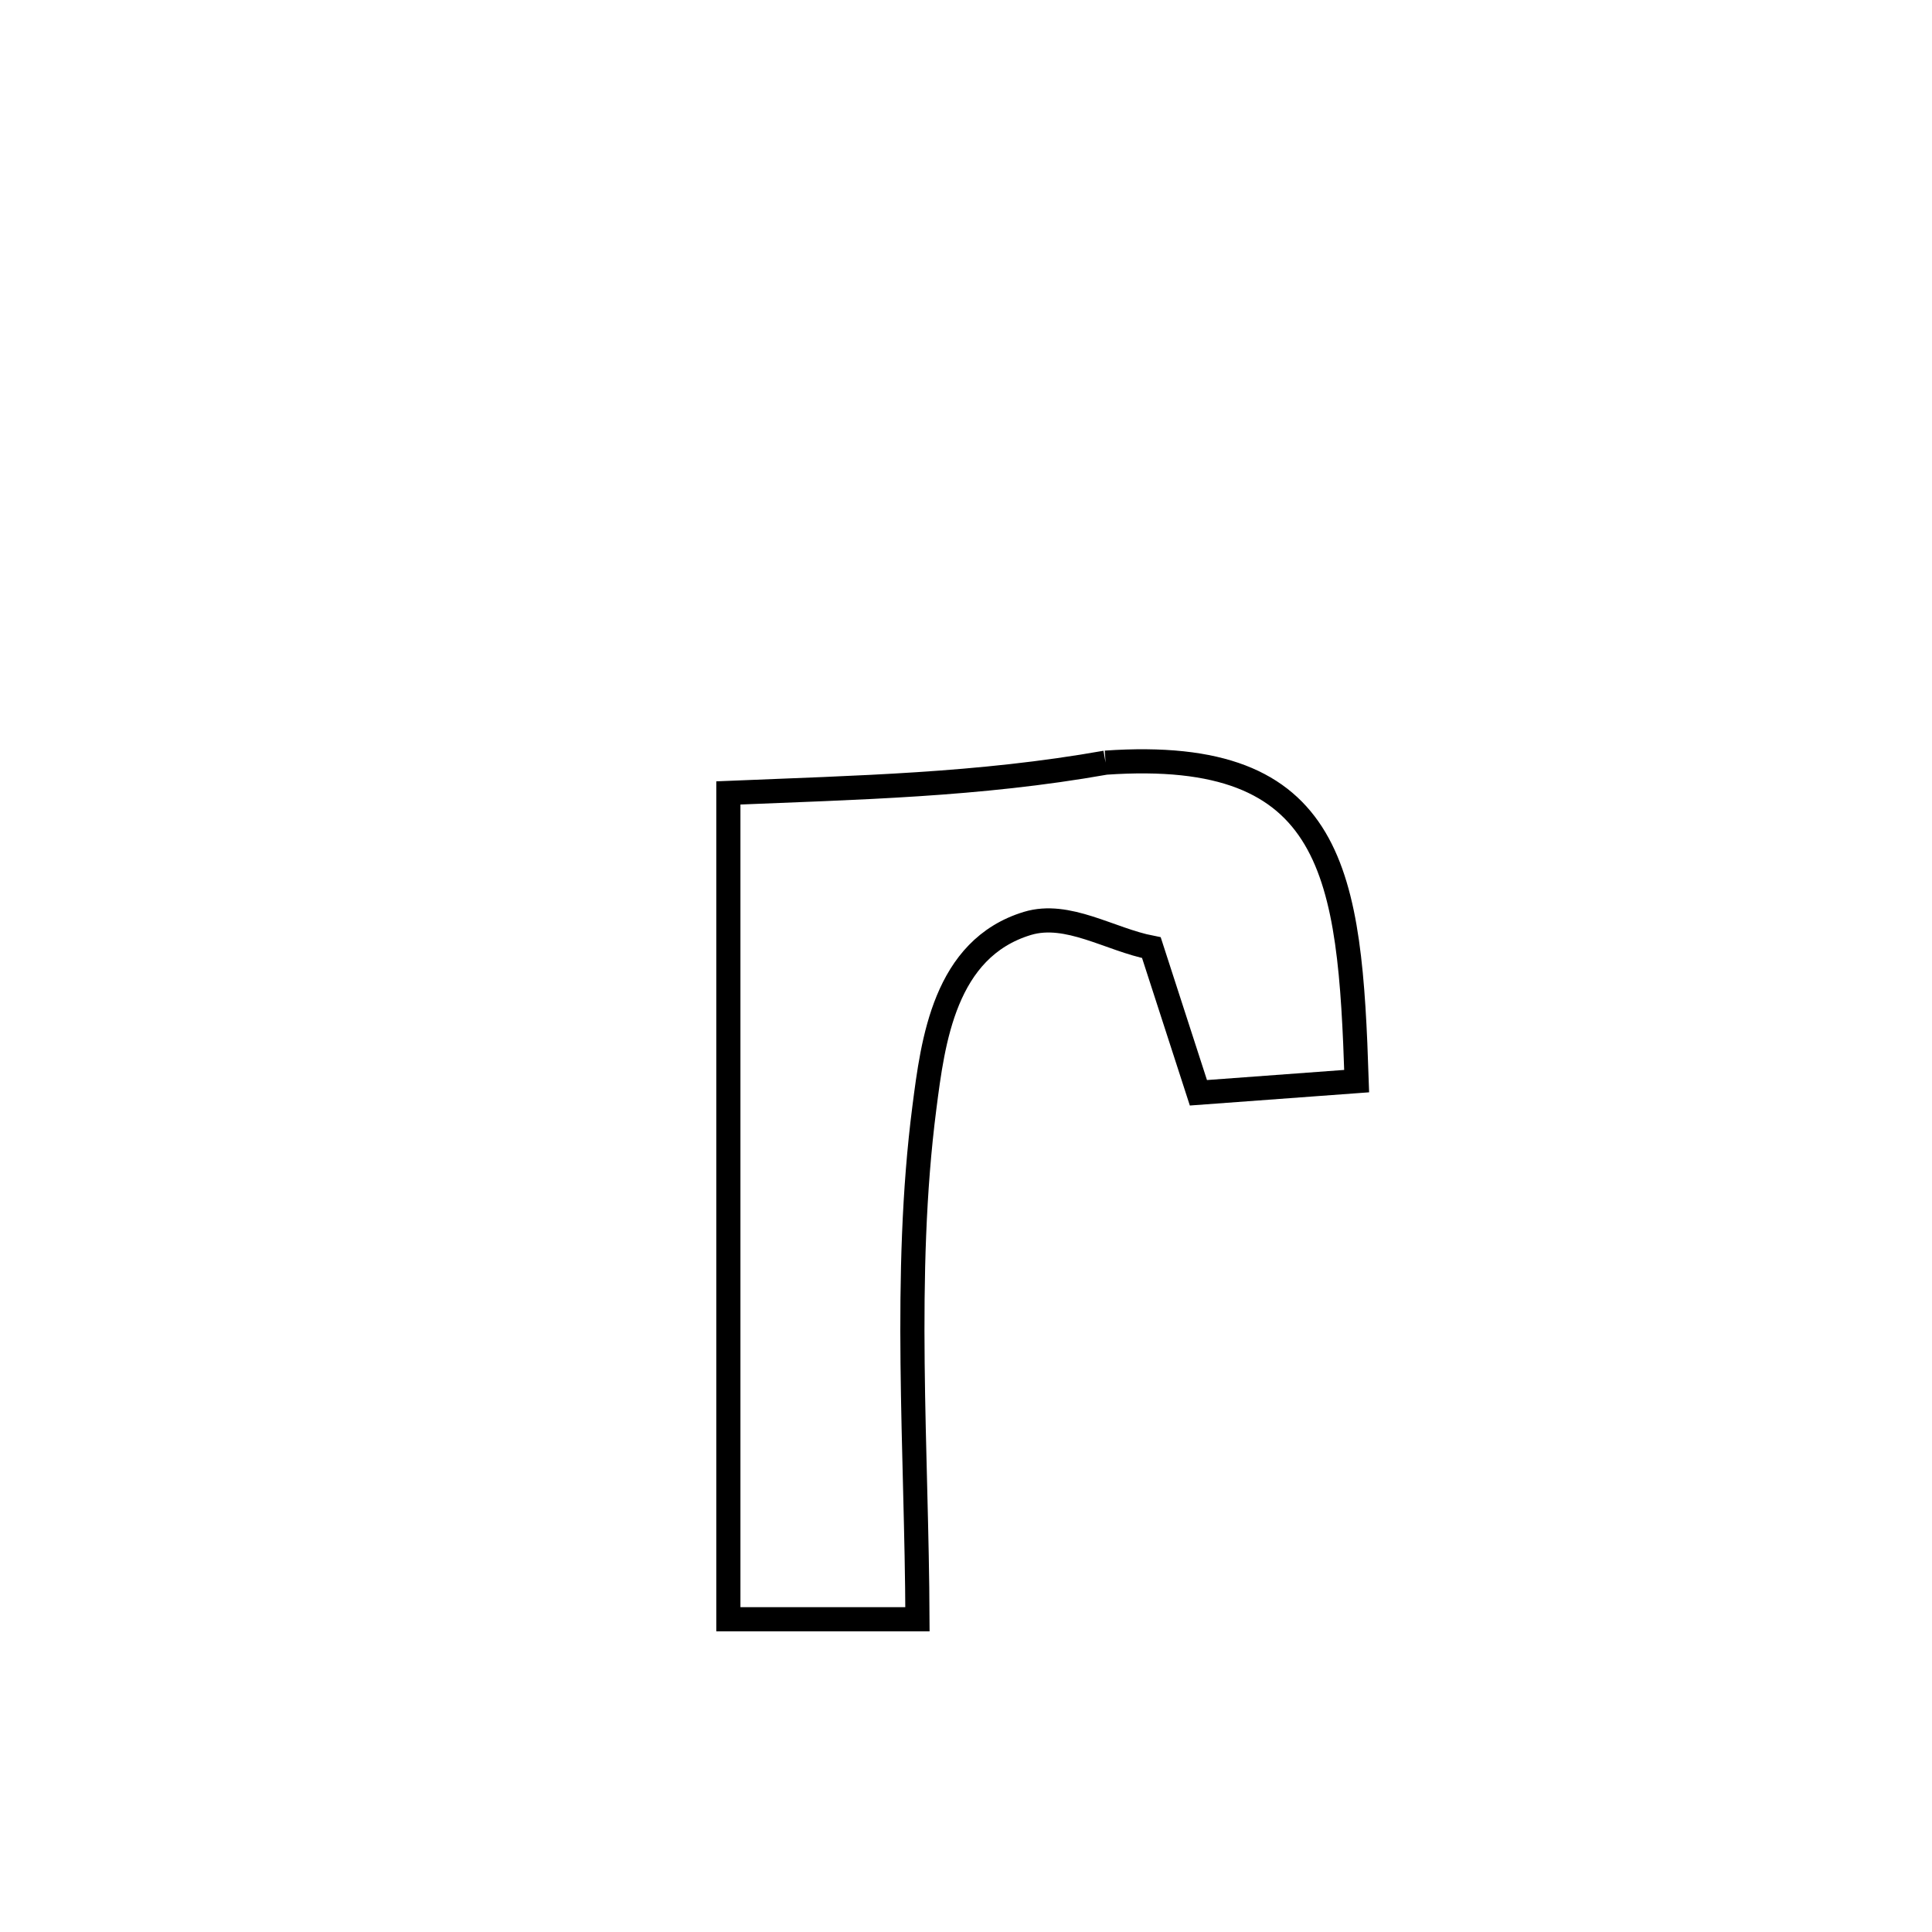 <svg xmlns="http://www.w3.org/2000/svg" viewBox="0.0 0.0 24.0 24.0" height="200px" width="200px"><path fill="none" stroke="black" stroke-width=".3" stroke-opacity="1.0"  filling="0" d="M13.734 9.474 L13.734 9.474 C16.598 9.276 16.769 10.866 16.853 13.43 L16.853 13.43 C16.197 13.478 15.542 13.527 14.887 13.575 L14.887 13.575 C14.692 12.974 14.498 12.373 14.303 11.772 L14.303 11.772 C13.789 11.672 13.263 11.32 12.763 11.471 C11.731 11.784 11.589 12.939 11.483 13.759 C11.215 15.837 11.389 18.026 11.397 20.115 L11.397 20.115 C10.22 20.115 10.211 20.115 9.048 20.115 L9.048 20.115 C9.048 18.404 9.048 16.693 9.048 14.983 C9.048 13.272 9.048 11.561 9.048 9.85 L9.048 9.85 C10.65 9.783 12.153 9.754 13.734 9.474 L13.734 9.474"></path></svg>